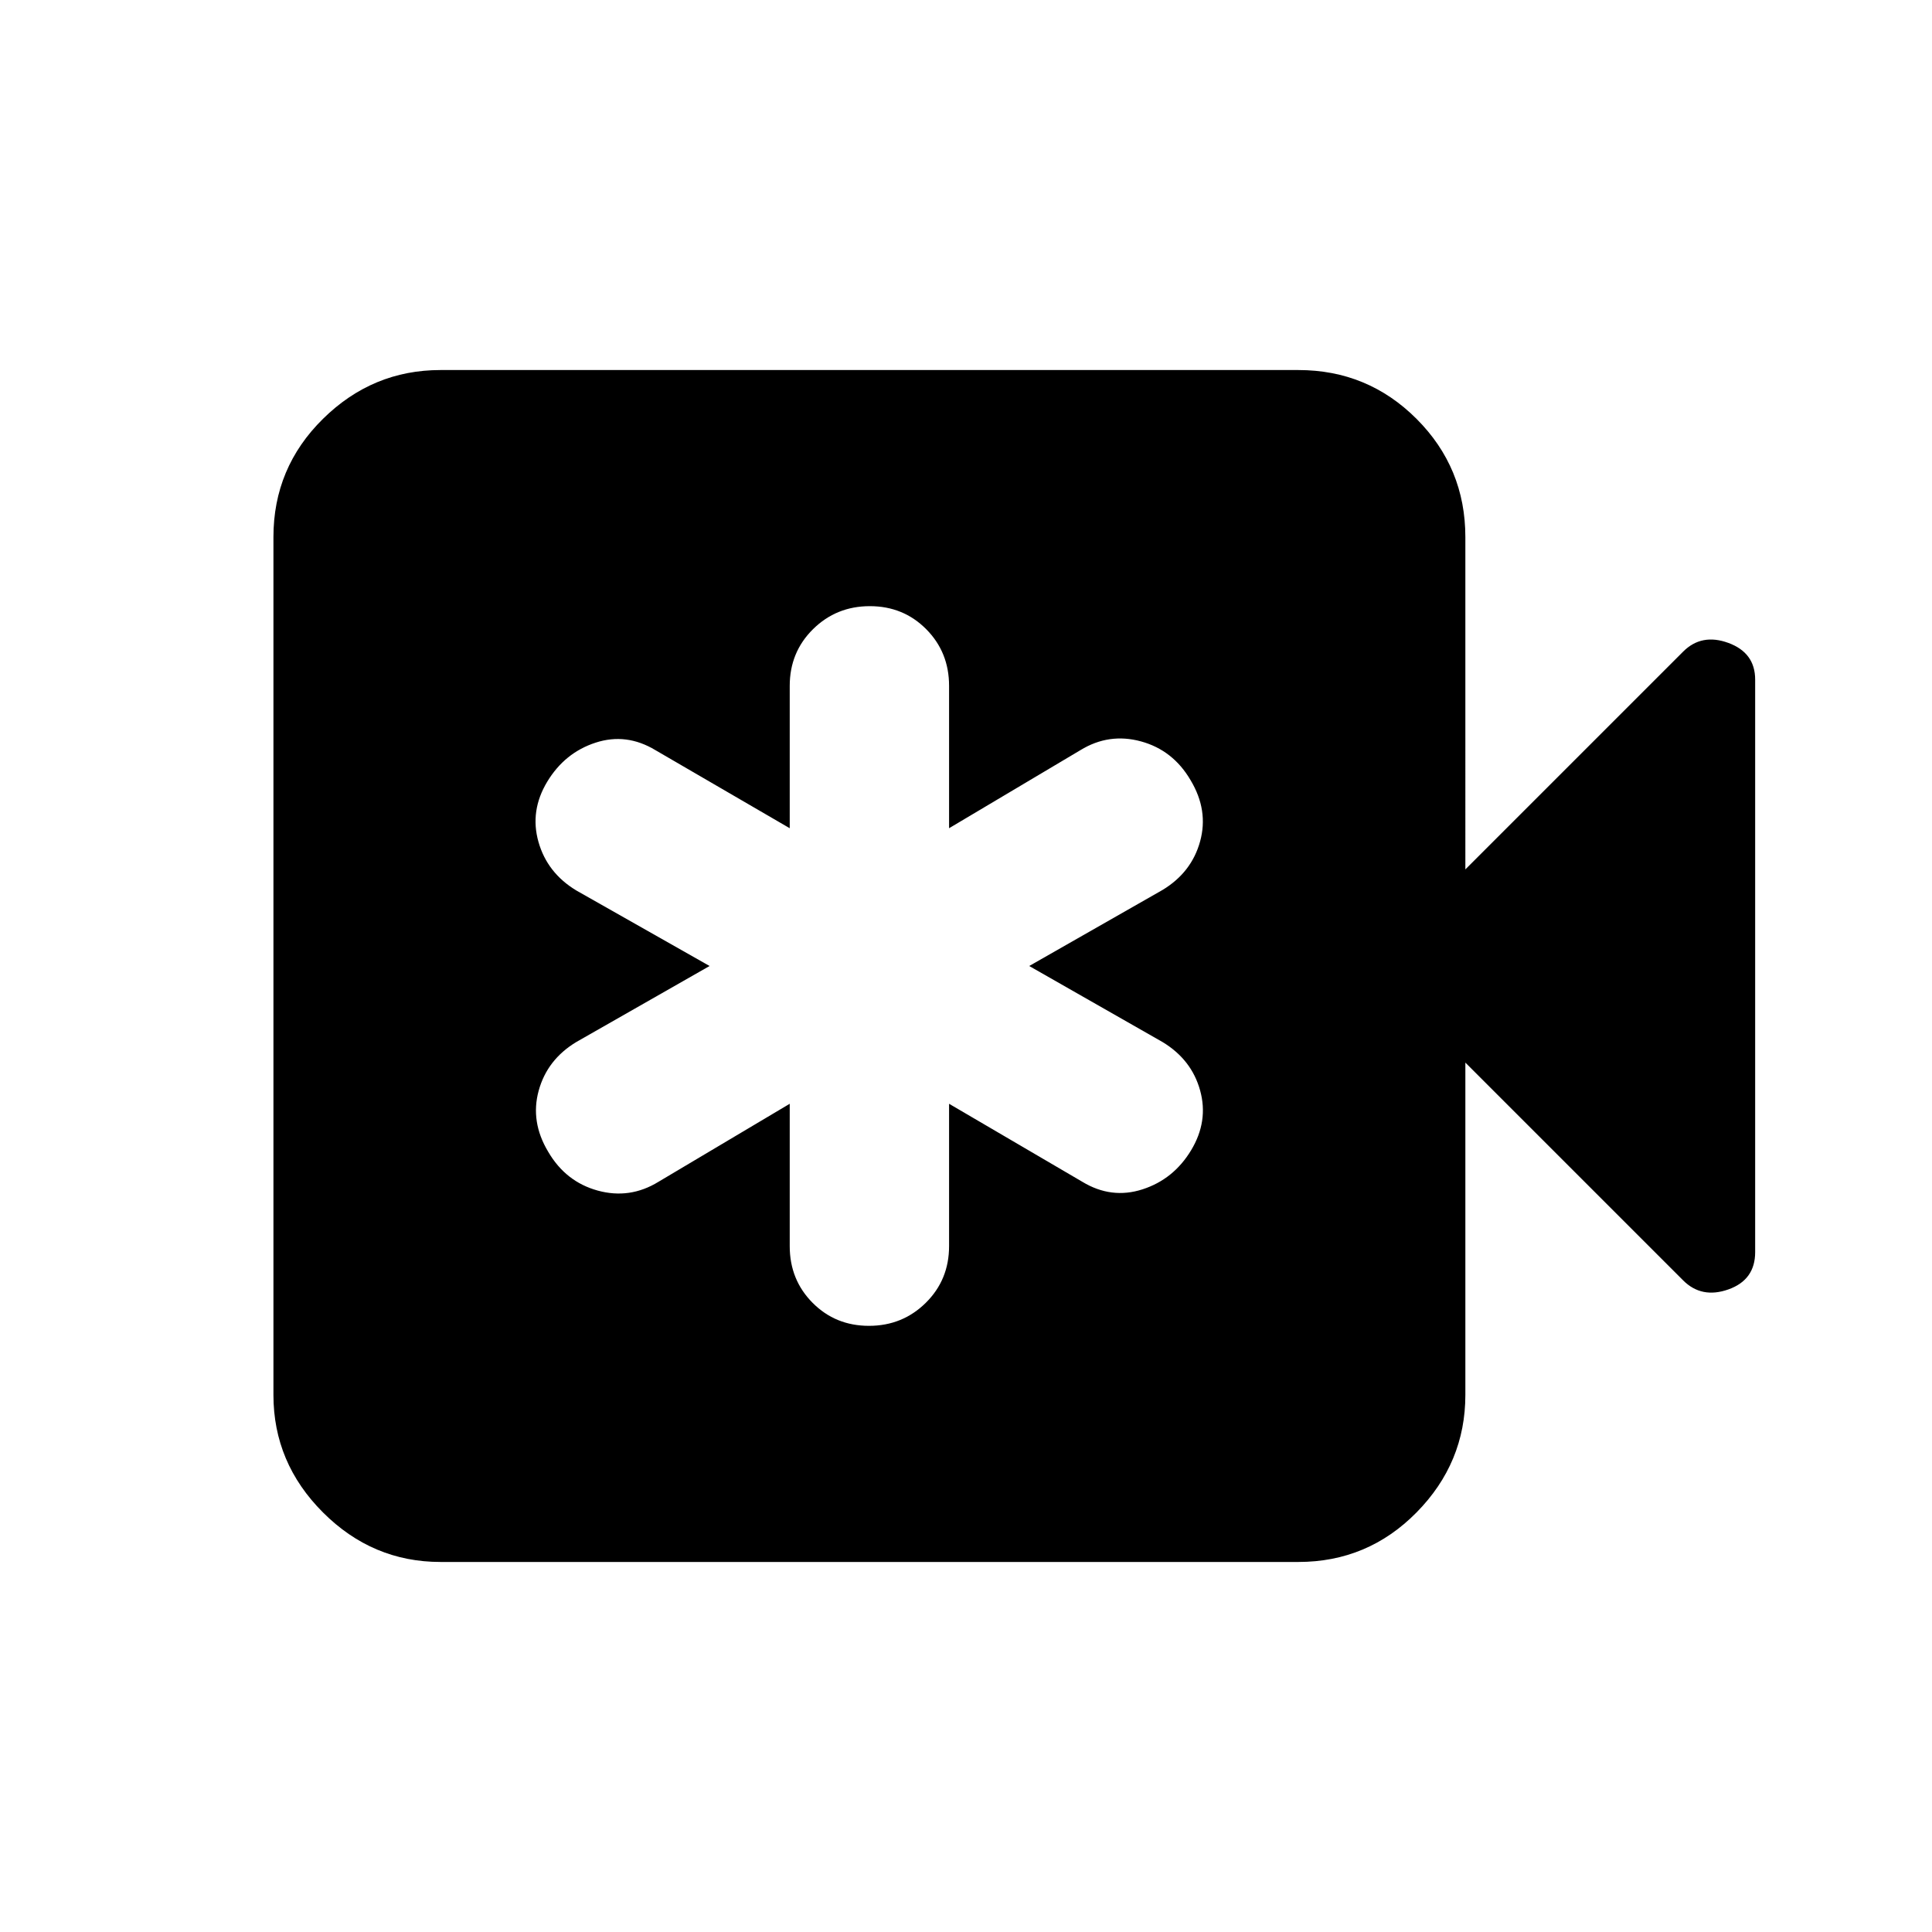 <svg xmlns="http://www.w3.org/2000/svg" height="20" viewBox="0 -960 960 960" width="20"><path d="M392.41-411.54v70.73q0 16.74 11.37 28.18 11.36 11.43 28.01 11.43 16.64 0 28.22-11.43 11.58-11.44 11.58-28.18v-70.73l66.24 38.78q14.43 8.72 29.87 3.74 15.43-4.98 24.15-19.41 8.72-14.44 4.48-29.75-4.24-15.32-18.68-24.04L511.41-480l66.24-37.78q14.44-8.72 18.68-24.15 4.24-15.44-4.72-30.37-8.72-14.94-24.64-19.3-15.93-4.36-30.14 4.36l-65.24 38.78v-70.73q0-16.74-11.37-28.18-11.36-11.43-28.01-11.43-16.64 0-28.22 11.43-11.58 11.44-11.58 28.18v70.73l-66.71-38.78q-14.44-8.72-29.75-3.74-15.32 4.98-24.04 19.41-8.71 14.44-4.36 29.87 4.36 15.44 18.8 24.16L352.59-480l-66.24 37.78q-14.44 8.72-18.68 24.15-4.24 15.44 4.72 30.37 8.72 14.94 24.64 19.3 15.93 4.36 30.14-4.36l65.24-38.78ZM218.87-183.87q-33.78 0-58.39-24.61t-24.61-58.39v-426.26q0-34.48 24.61-58.74 24.61-24.26 58.39-24.26h426.26q34.48 0 58.74 24.26 24.26 24.26 24.26 58.74V-528l108.22-108.22q9.19-9.19 22.49-4.31 13.29 4.89 13.29 18.23v284.48q0 13.8-13.29 18.52-13.3 4.71-22.49-4.48L728.13-432v165.13q0 33.78-24.26 58.39t-58.74 24.61H218.87Z"/></svg>